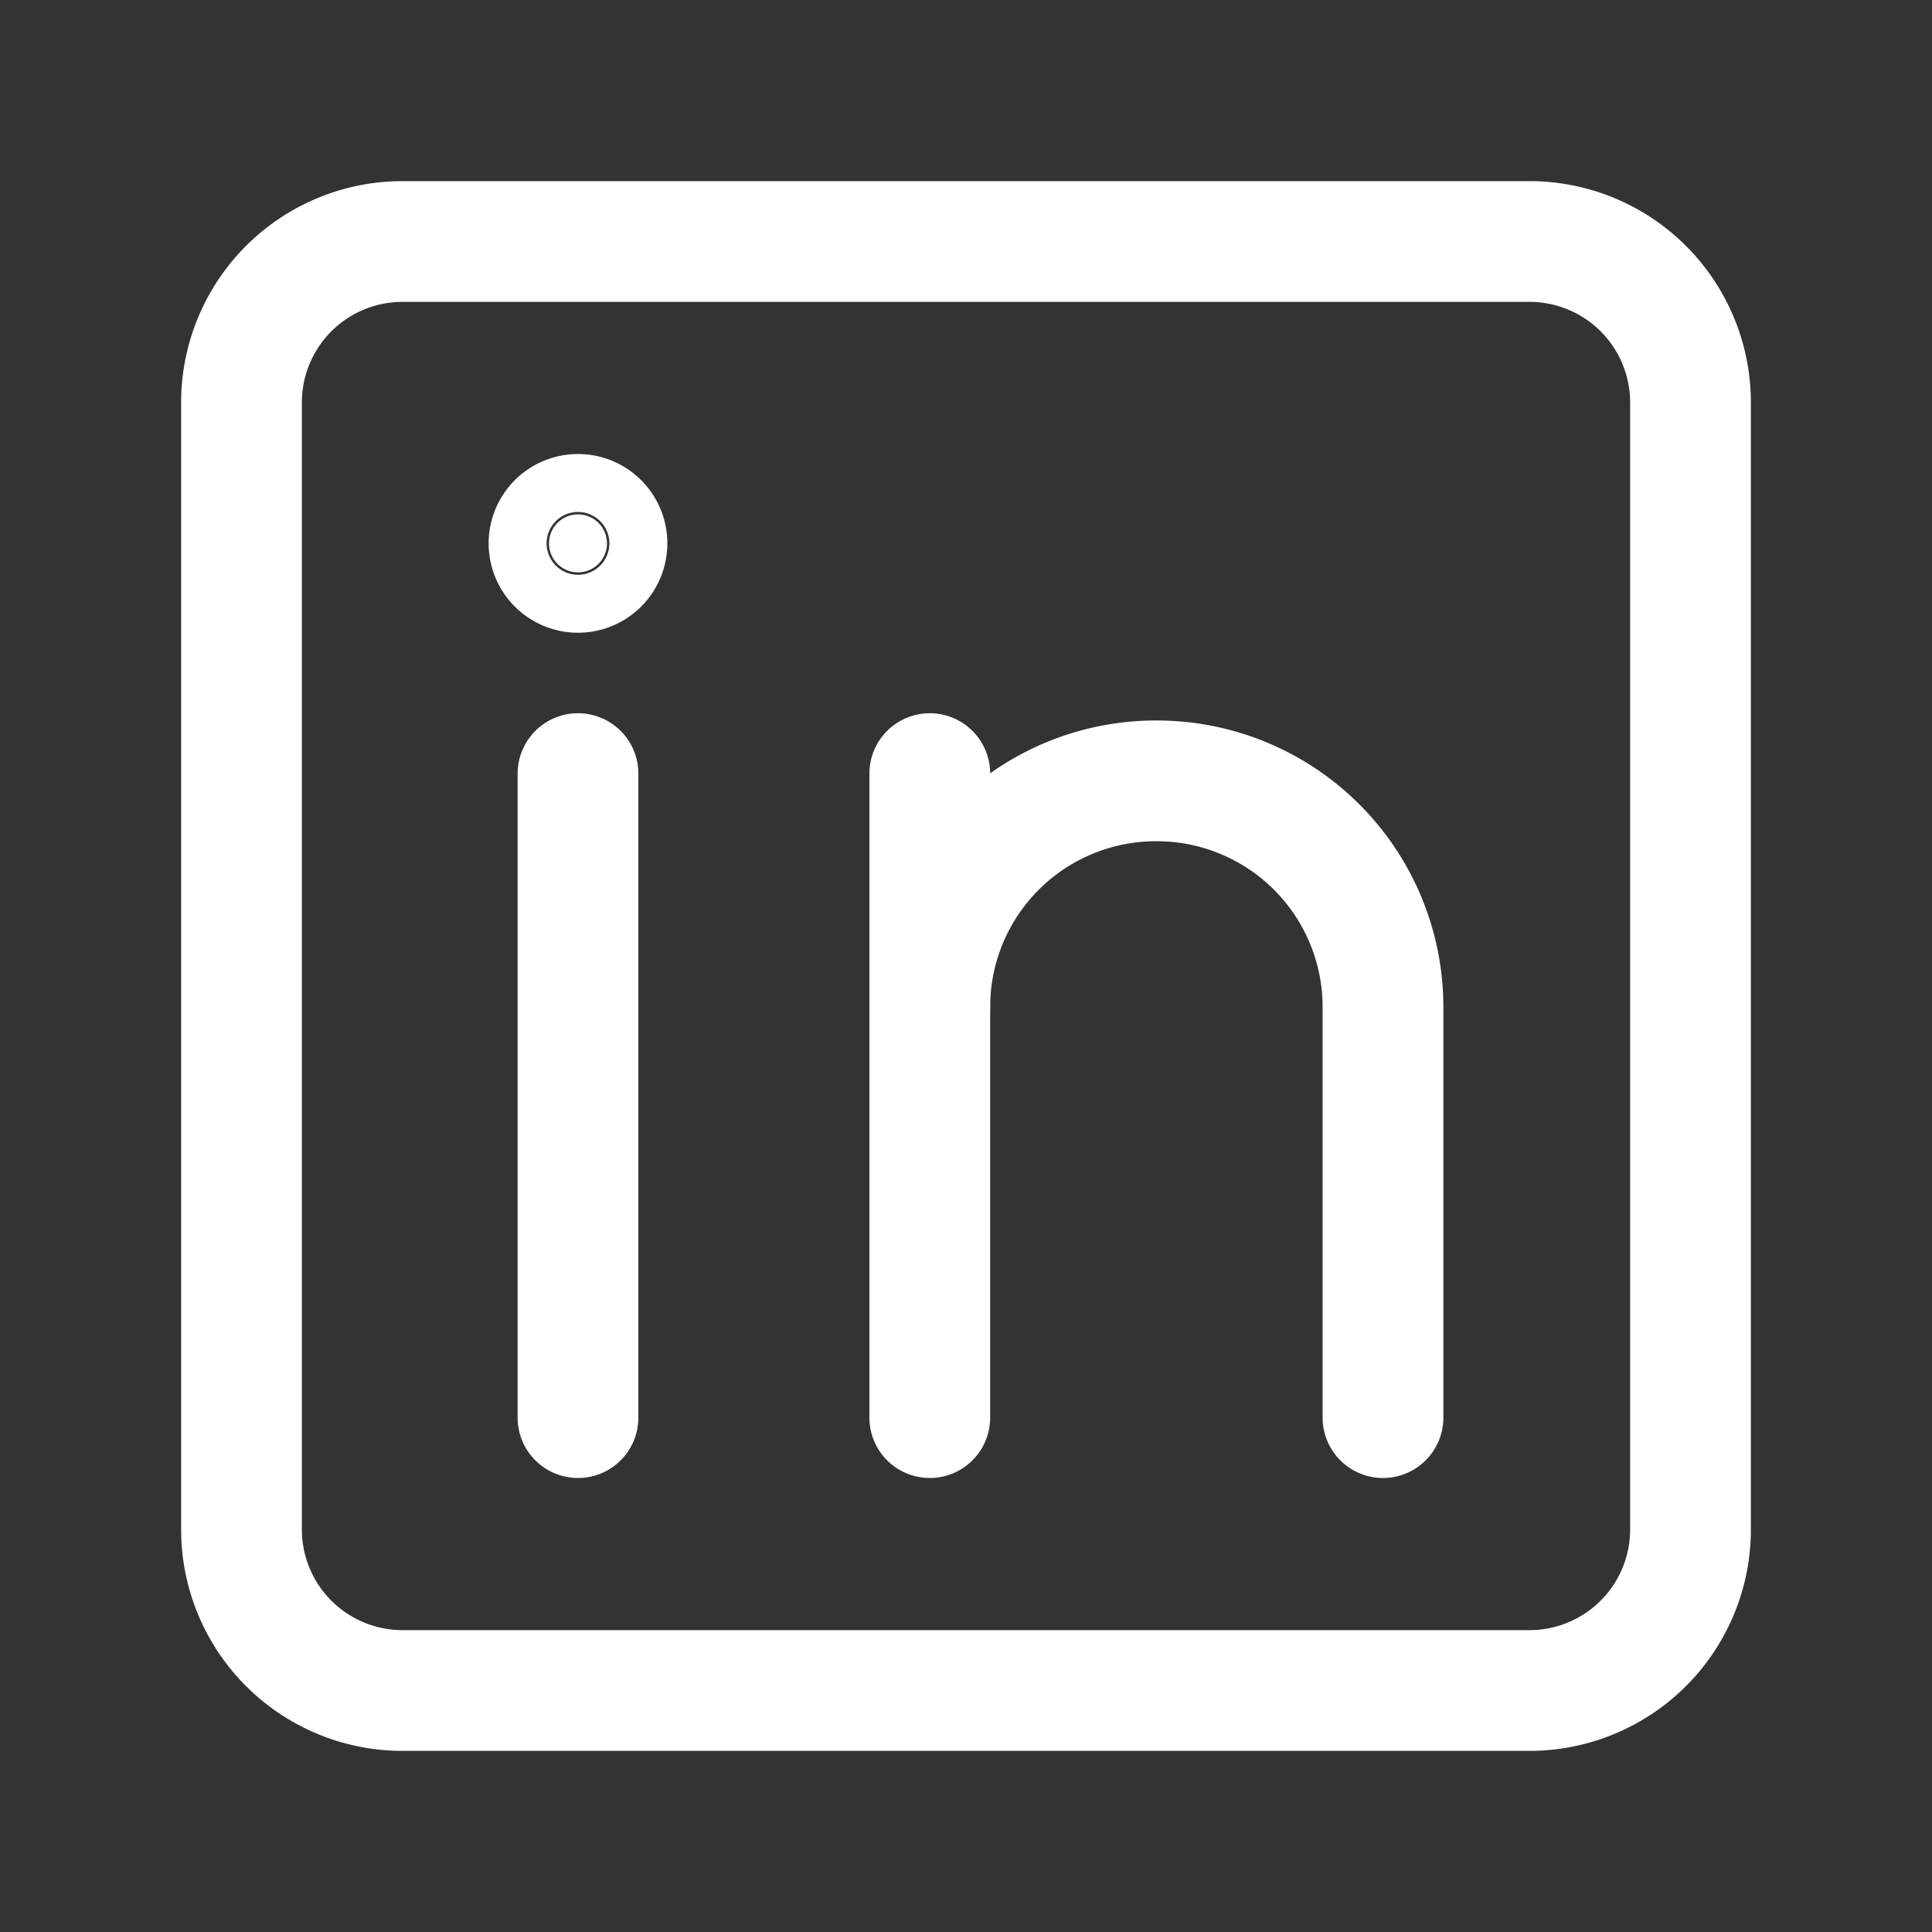 <svg xmlns="http://www.w3.org/2000/svg" fill="none" aria-hidden="true" viewBox="0 0 24 24" role="img"><rect x="0" y="0" width="24" height="24" fill="#333333" stroke="none"/><path vector-effect="non-scaling-stroke" stroke="#ffffff" stroke-linecap="round" stroke-linejoin="round" stroke-width="1.5" d="M19 3H5a2 2 0 00-2 2v14a2 2 0 002 2h14a2 2 0 002-2V5a2 2 0 00-2-2zM7.18 9.61v8m4.37-8v8"></path><path fill="#ffffff" vector-effect="non-scaling-stroke" stroke="#ffffff" stroke-linecap="round" stroke-linejoin="round" stroke-width="1.5" d="M7.18 7.11a.36.36 0 100-.72.36.36 0 000 .72z"></path><path vector-effect="non-scaling-stroke" stroke="#ffffff" stroke-linecap="round" stroke-linejoin="round" stroke-width="1.5" d="M11.55 12.51a2.81 2.81 0 012.82-2.81v0a2.81 2.81 0 012.81 2.81v5.1"></path></svg>
